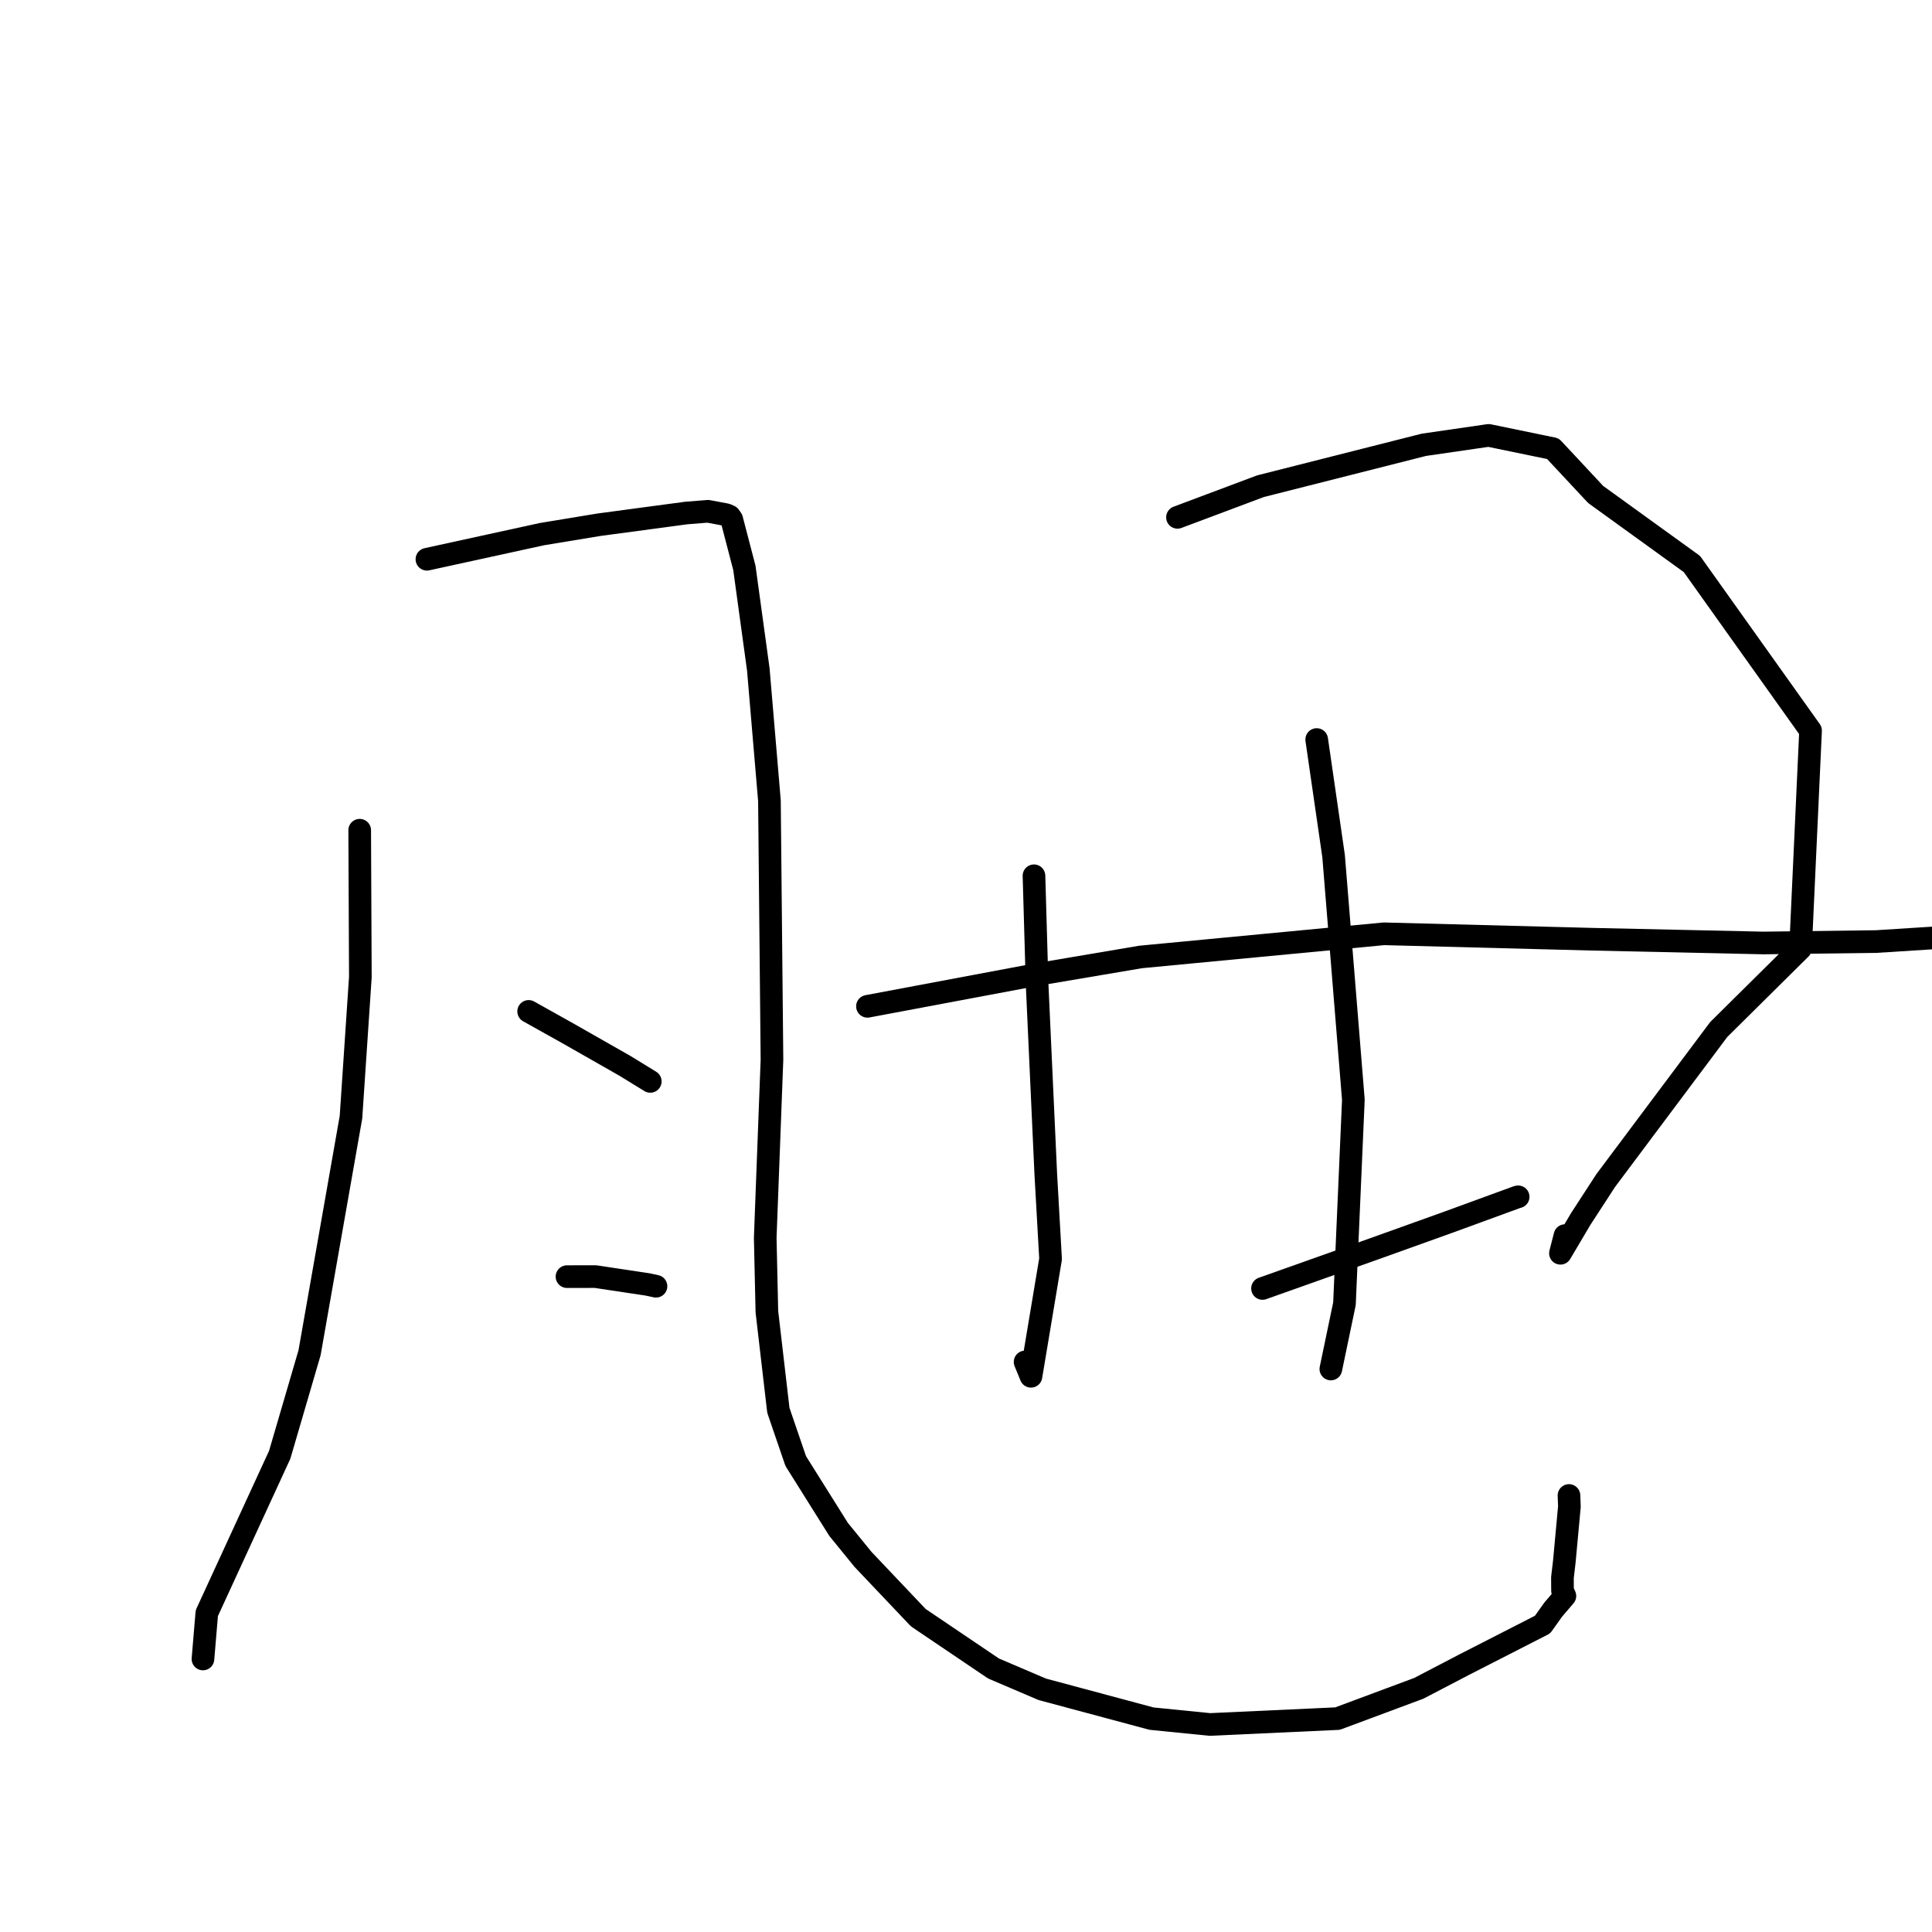 <?xml version="1.0" standalone="no"?>
    <svg width="256" height="256" xmlns="http://www.w3.org/2000/svg" version="1.1">
    <polyline stroke="black" stroke-width="3" stroke-linecap="round" fill="transparent" stroke-linejoin="round" points="47.662 110.009 47.749 129.475 46.506 148.035 41.018 179.244 37.064 192.76 27.404 213.75 26.939 219.27 26.893 219.822 " />
        <polyline stroke="black" stroke-width="3" stroke-linecap="round" fill="transparent" stroke-linejoin="round" points="56.569 74.105 71.819 70.774 79.34 69.533 90.927 67.978 93.806 67.749 96.218 68.198 96.67 68.395 96.953 68.798 98.634 75.249 100.479 88.692 101.954 106.092 102.29 140.416 101.397 164.021 101.616 173.807 103.136 186.872 105.438 193.598 111.119 202.655 114.364 206.638 121.681 214.352 131.647 221.084 138.101 223.841 152.582 227.726 160.321 228.502 177.225 227.724 187.987 223.716 194.087 220.537 204.395 215.266 205.821 213.267 207.357 211.474 207.042 210.767 207.03 209.051 207.281 206.911 207.954 199.634 207.898 198.159 " />
        <polyline stroke="black" stroke-width="3" stroke-linecap="round" fill="transparent" stroke-linejoin="round" points="70.048 134.016 75.229 136.913 82.828 141.241 85.841 143.091 86.166 143.291 " />
        <polyline stroke="black" stroke-width="3" stroke-linecap="round" fill="transparent" stroke-linejoin="round" points="75.129 169.161 78.904 169.155 85.821 170.197 86.922 170.434 " />
        <polyline stroke="black" stroke-width="3" stroke-linecap="round" fill="transparent" stroke-linejoin="round" points="137.007 116.045 137.421 130.395 138.571 155.56 139.206 166.817 136.61 182.366 135.83 180.466 " />
        <polyline stroke="black" stroke-width="3" stroke-linecap="round" fill="transparent" stroke-linejoin="round" points="156.022 68.55 167.019 64.425 188.67 58.939 197.254 57.693 205.768 59.449 211.439 65.525 224.188 74.736 239.909 96.81 238.58 125.681 227.74 136.417 212.768 156.424 209.455 161.522 206.766 166.065 207.367 163.724 " />
        <polyline stroke="black" stroke-width="3" stroke-linecap="round" fill="transparent" stroke-linejoin="round" points="174.47 97.993 176.707 113.429 179.328 145.723 178.148 172.757 176.508 180.614 176.344 181.4 " />
        <polyline stroke="black" stroke-width="3" stroke-linecap="round" fill="transparent" stroke-linejoin="round" points="114.942 133.343 137.222 129.158 151.151 126.801 183.373 123.734 210.853 124.45 233.677 124.95 248.607 124.761 279.208 122.815 287.853 121.973 287.931 121.966 287.939 121.965 287.94 121.965 287.94 121.965 " />
        <polyline stroke="black" stroke-width="3" stroke-linecap="round" fill="transparent" stroke-linejoin="round" points="167.29 170.728 182.065 165.48 191.913 161.948 201.04 158.612 201.164 158.583 " />
        </svg>